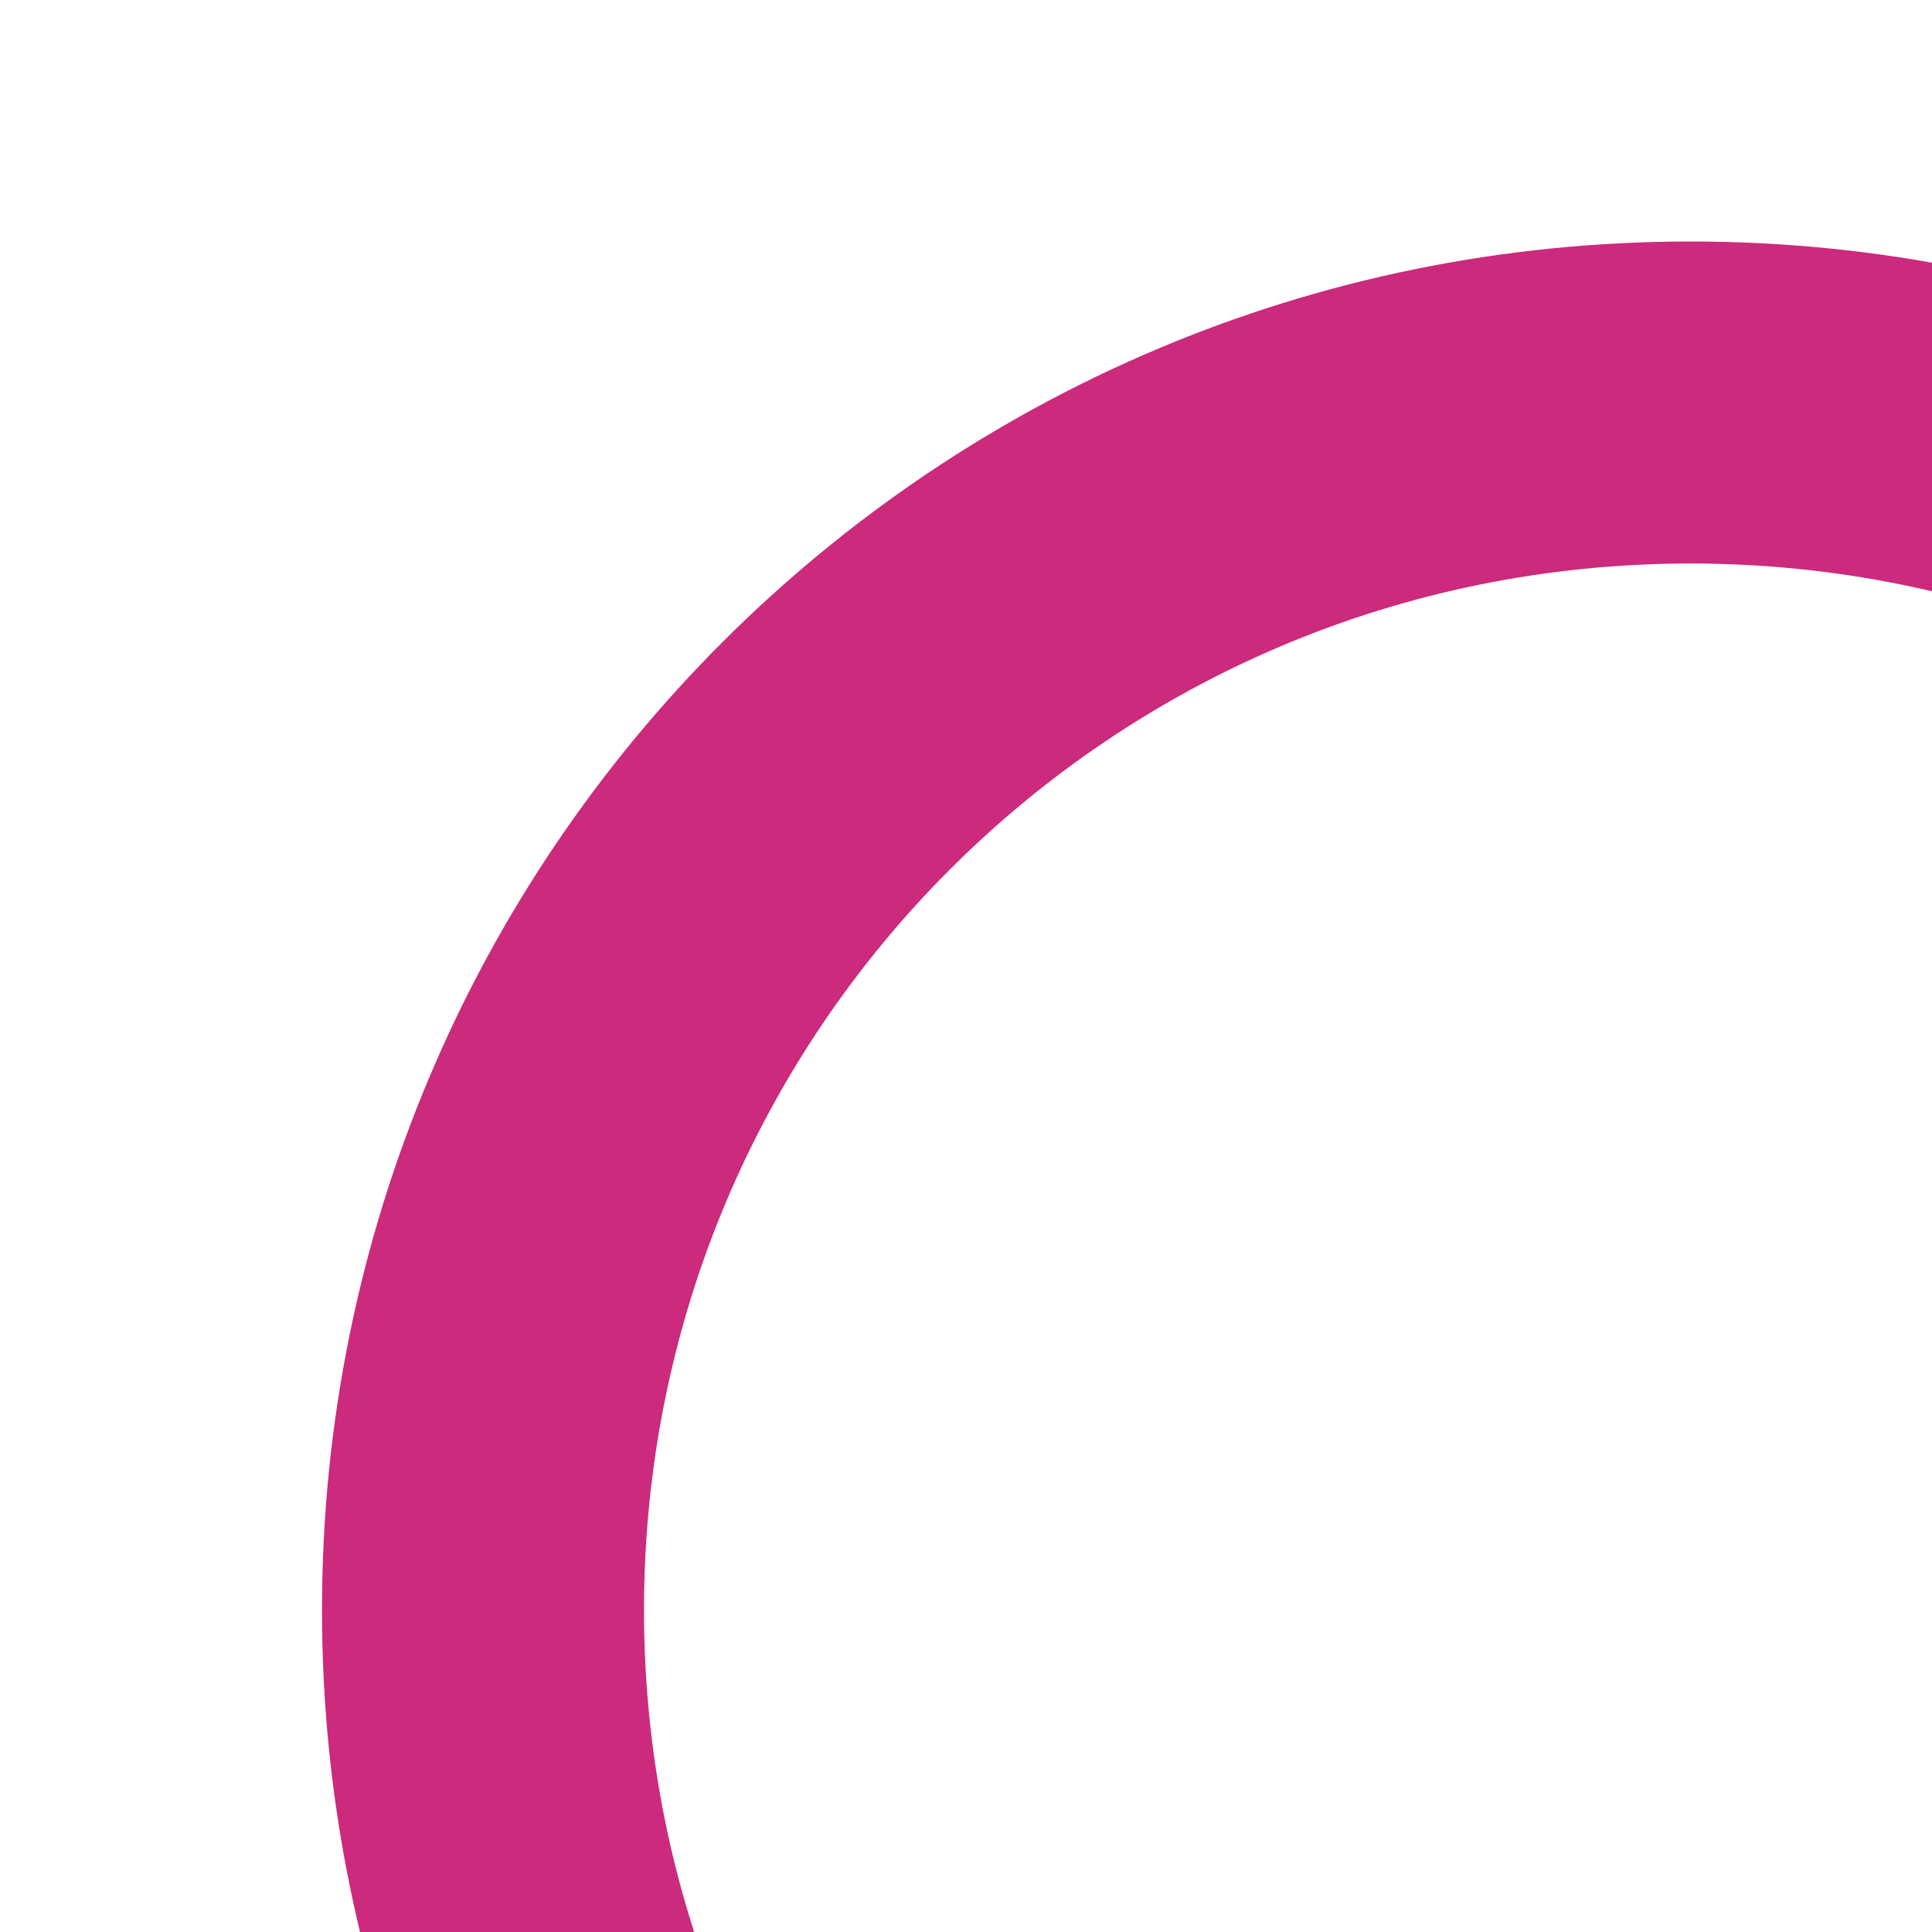 <svg xmlns="http://www.w3.org/2000/svg" fill="#cb2a7d" viewBox="0 0 24 24" width="24px" height="24px">
<path d="M 21 3 C 11.602 3 4 10.602 4 20 C 4 29.398 11.602 37 21 37 C 24.355
 37 27.461 36.016 30.094 34.344 L 42.375 46.625 L 46.625 42.375 L 34.5 30.281
  C 36.68 27.422 38 23.879 38 20 C 38 10.602 30.398 3 21 3 Z M 21 7 C 28.199
   7 34 12.801 34 20 C 34 27.199 28.199 33 21 33 C 13.801 33 8 27.199 8 20 C 8
    12.801 13.801 7 21 7 Z"/></svg>